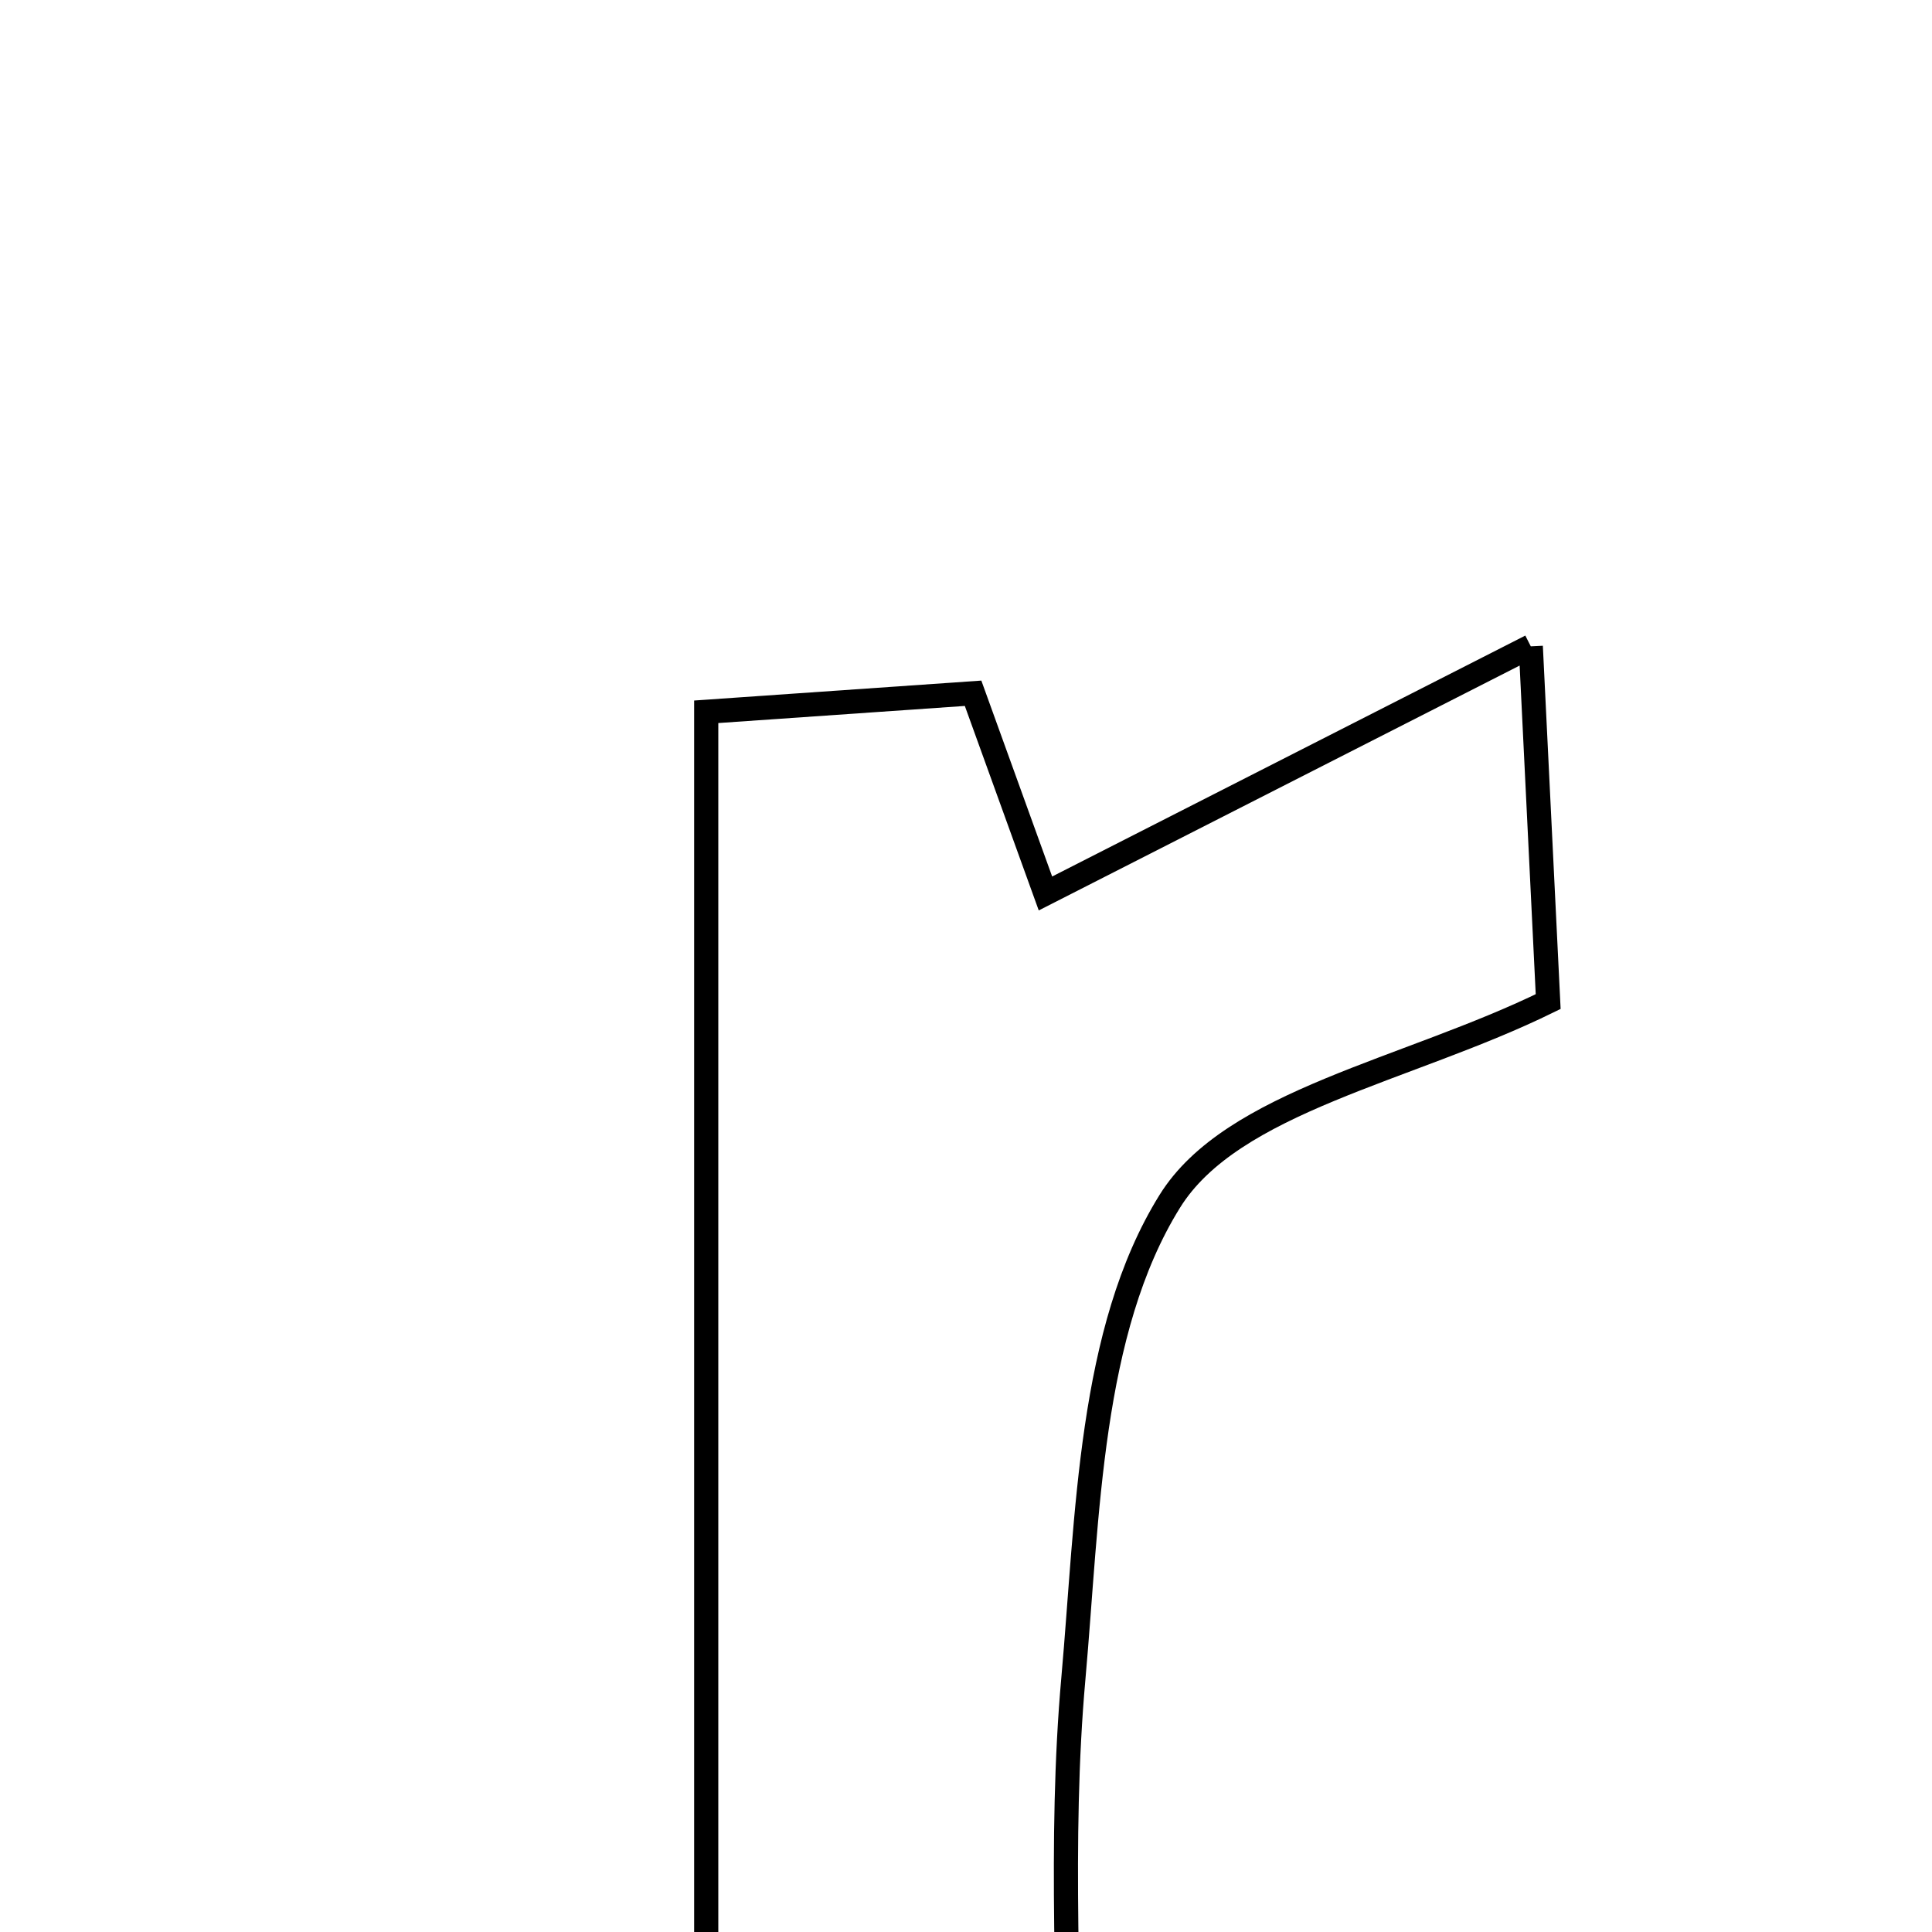 <svg xmlns="http://www.w3.org/2000/svg" viewBox="0.0 0.0 24.0 24.0" height="200px" width="200px"><path fill="none" stroke="black" stroke-width=".3" stroke-opacity="1.0"  filling="0" d="M19.016 8.029 C19.117 10.096 19.179 11.36 19.232 12.442 C17.481 13.302 15.304 13.678 14.531 14.924 C13.531 16.534 13.514 18.828 13.334 20.849 C13.153 22.874 13.293 24.926 13.293 27.229 C11.422 27.229 10.266 27.229 8.773 27.229 C8.773 21.128 8.773 15.122 8.773 8.842 C9.805 8.77 10.913 8.693 12.088 8.612 C12.443 9.594 12.741 10.419 12.987 11.099 C14.889 10.131 16.717 9.199 19.016 8.029"></path></svg>